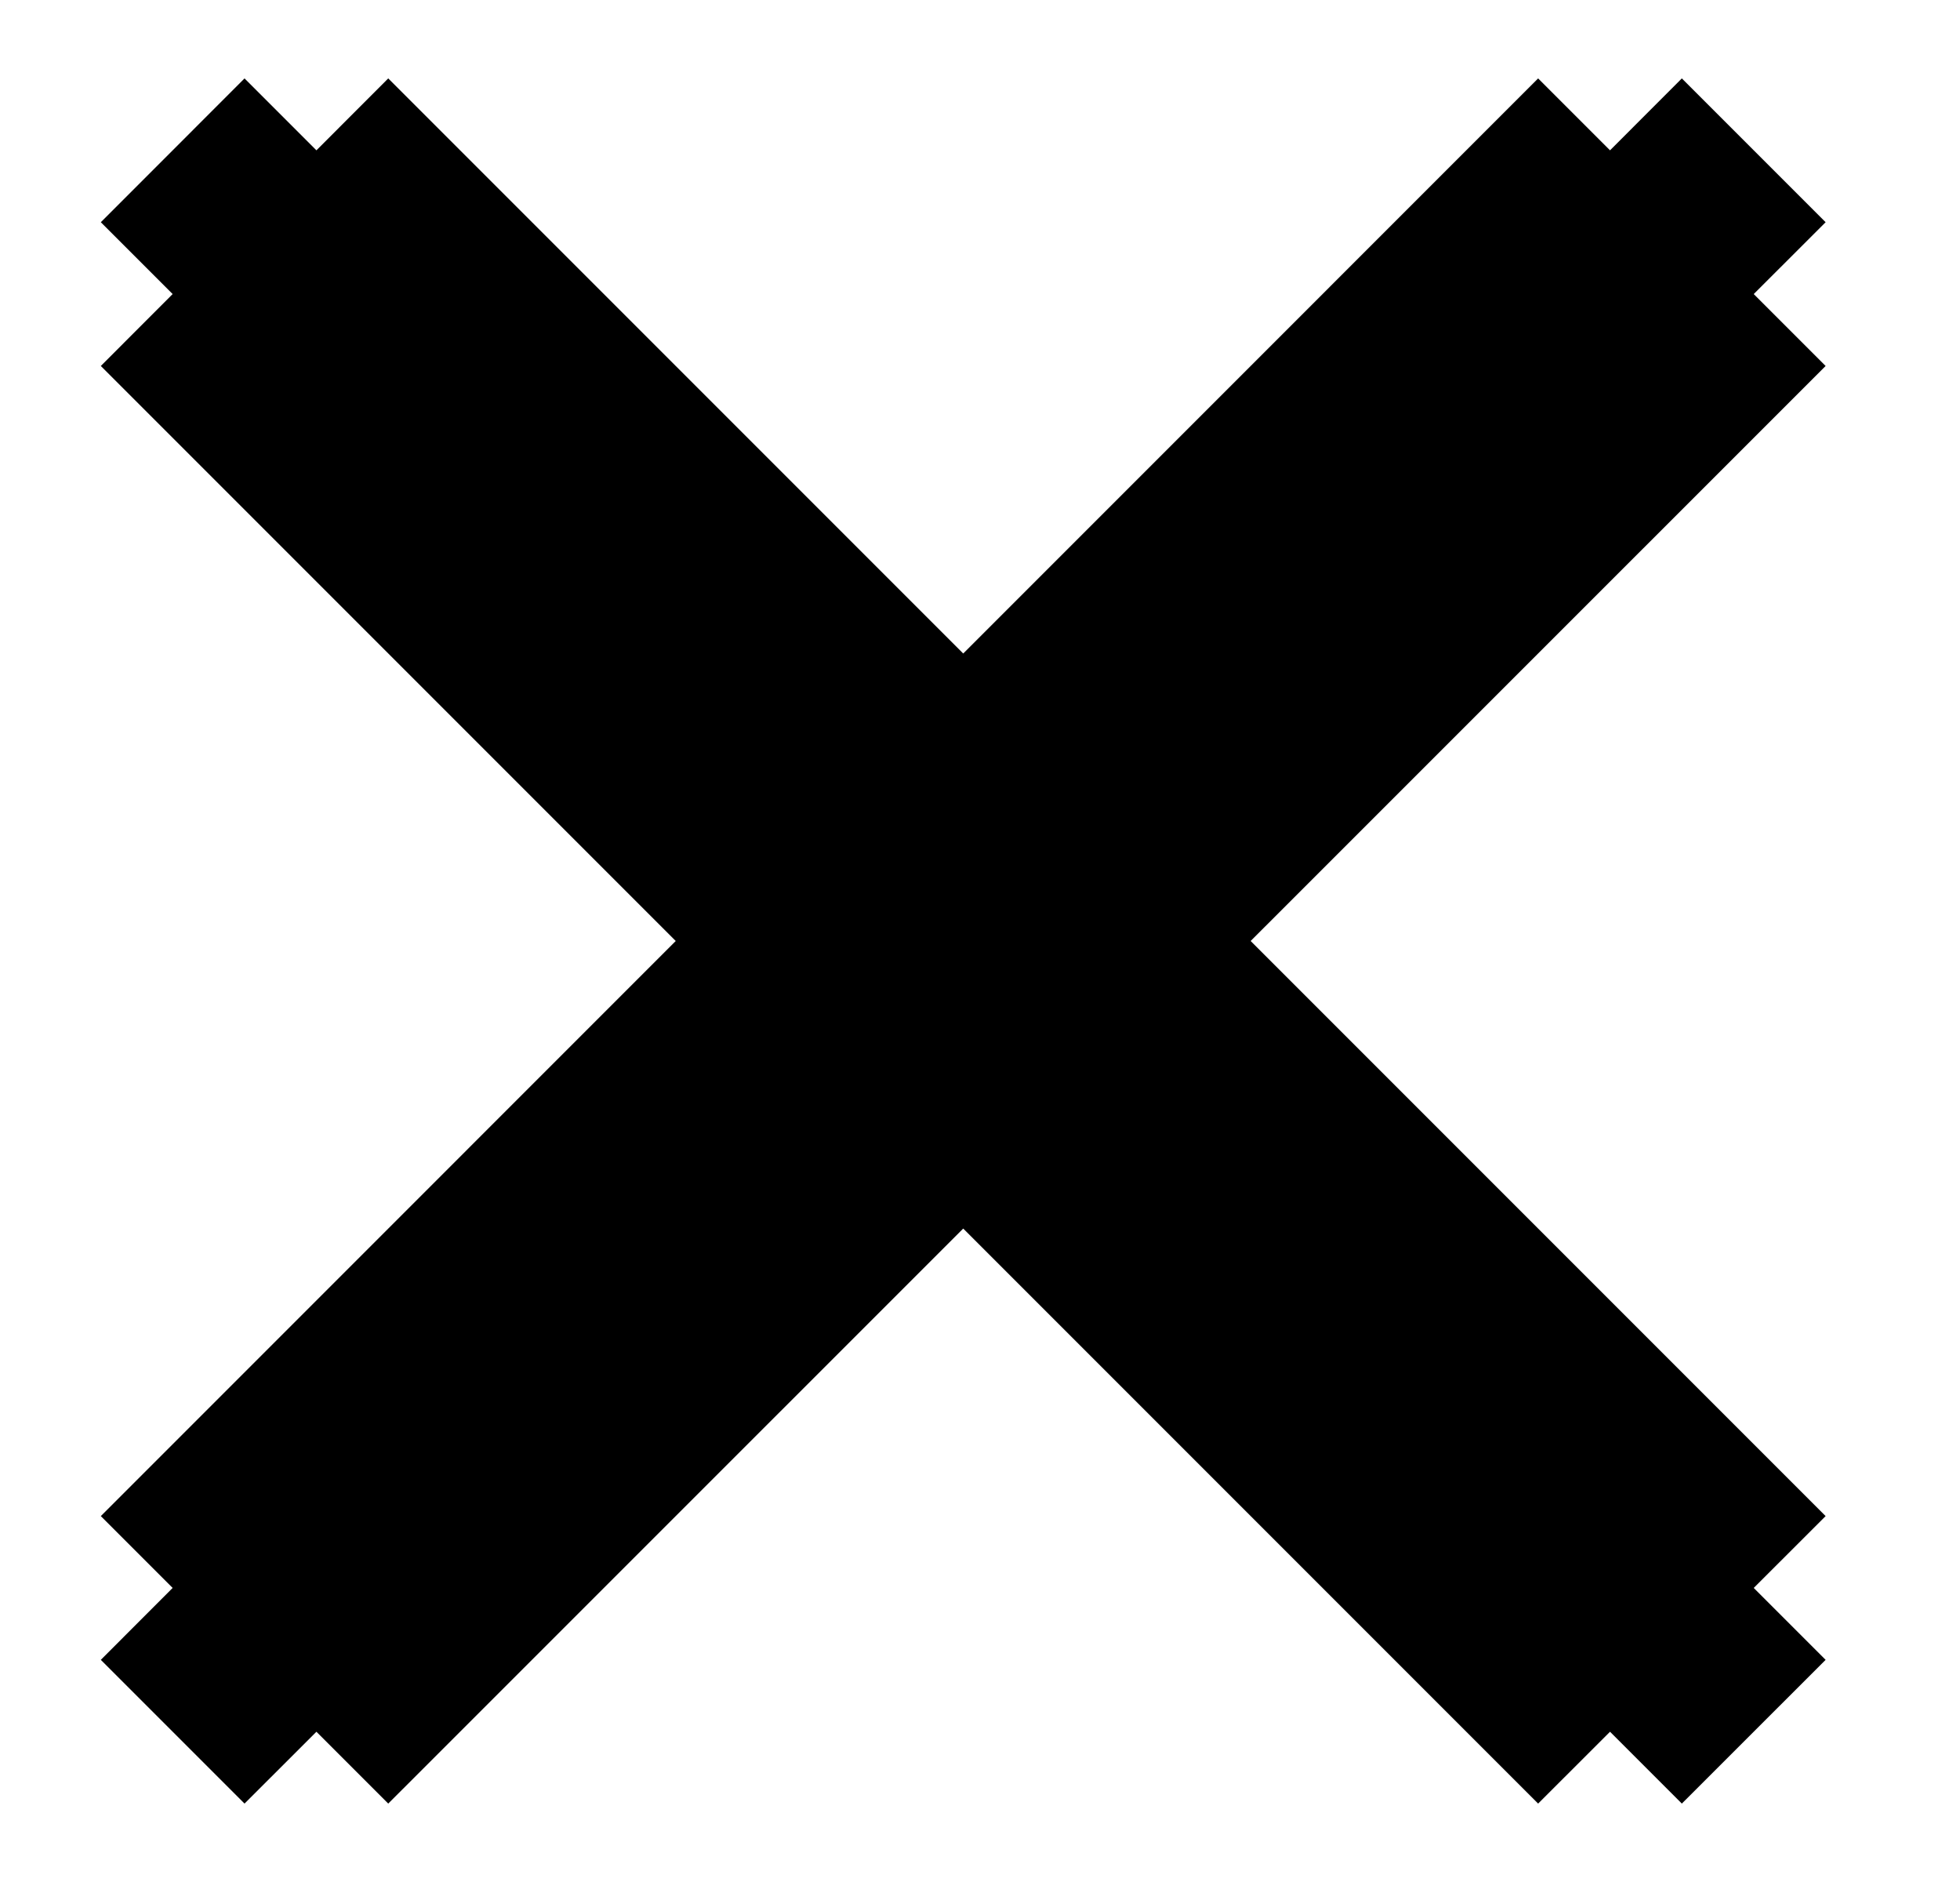 <svg width="25" height="24" viewBox="0 0 25 24" fill="none" xmlns="http://www.w3.org/2000/svg">
<path d="M23.286 21.167L21.452 23L20.536 22.084L19.619 23L12.286 15.667L4.952 23L4.036 22.084L3.119 23L1.286 21.167L2.202 20.25L1.286 19.334L8.619 12L1.286 4.667L2.202 3.75L1.286 2.834L3.119 1L4.036 1.917L4.952 1L12.286 8.334L19.619 1L20.536 1.917L21.452 1L23.286 2.834L22.369 3.75L23.286 4.667L15.952 12L23.286 19.334L22.369 20.25L23.286 21.167Z" fill="currentColor"/>
</svg>
